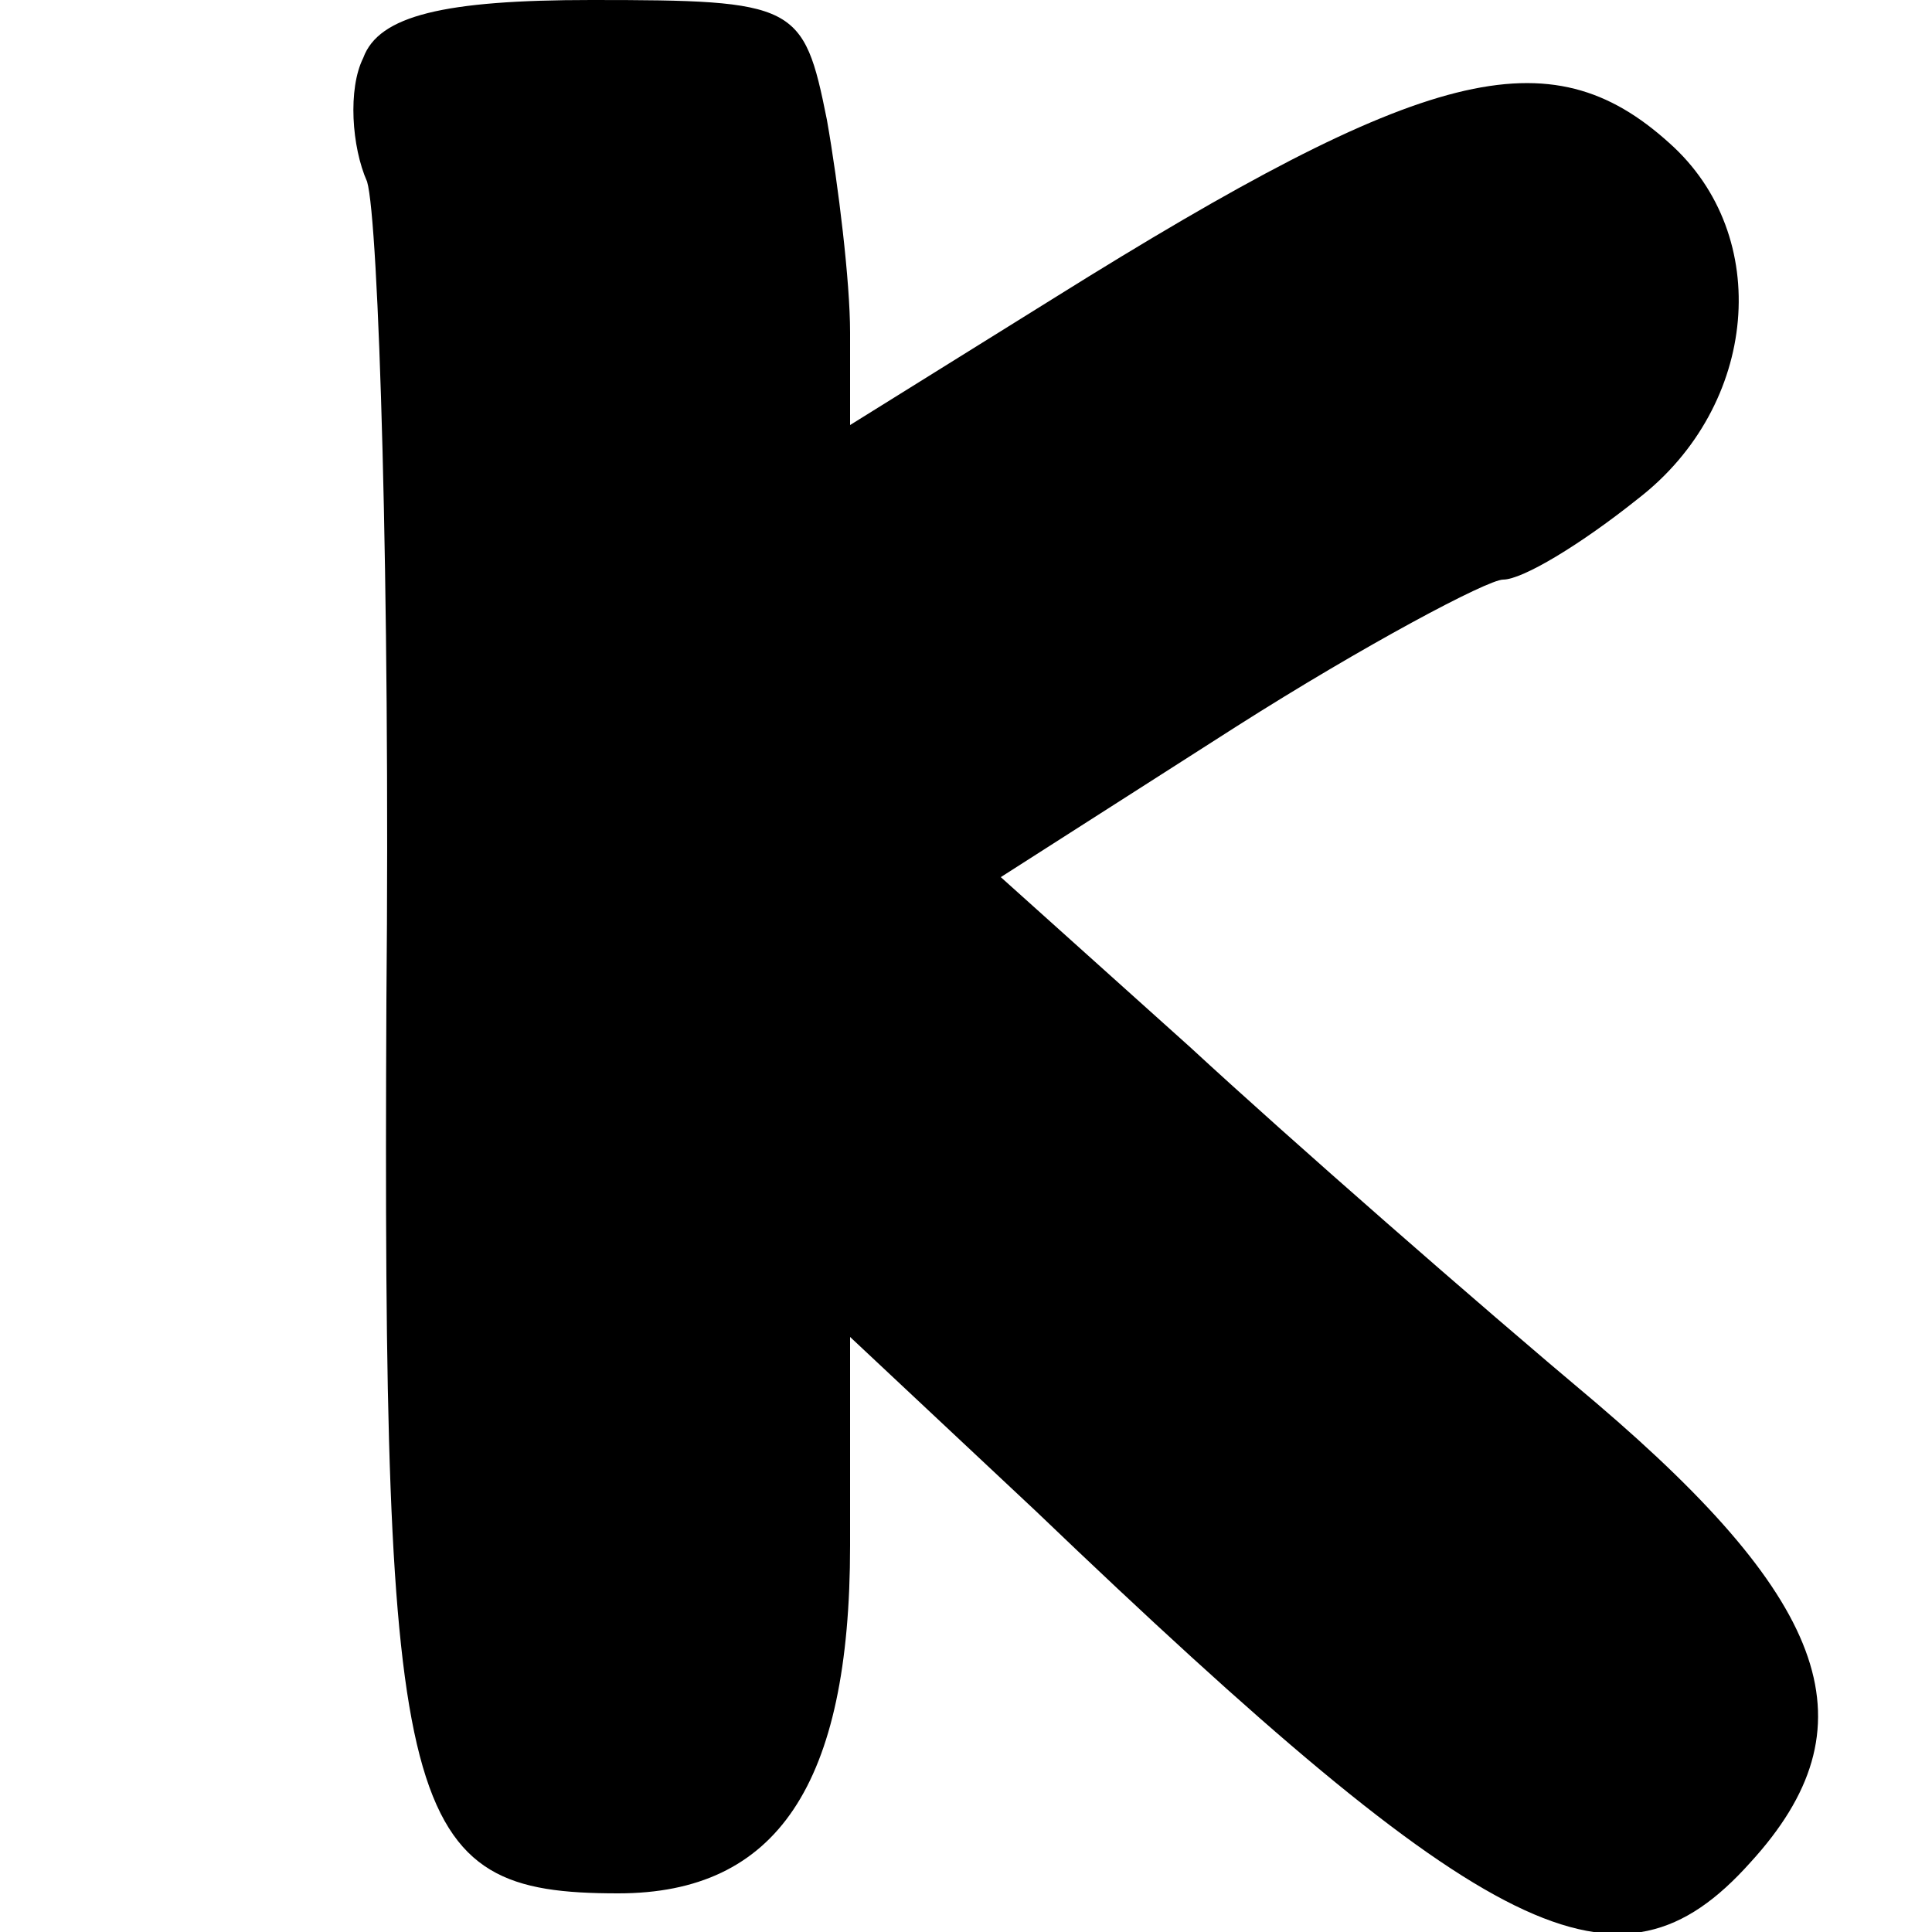 <?xml version="1.0" standalone="no"?>
<!DOCTYPE svg PUBLIC "-//W3C//DTD SVG 20010904//EN"
 "http://www.w3.org/TR/2001/REC-SVG-20010904/DTD/svg10.dtd">
<svg version="1.0" xmlns="http://www.w3.org/2000/svg"
 width="50pt" height="50pt" viewBox="0 0 50 50"
 preserveAspectRatio="xMidYMid meet">
<g transform="translate(0,50) scale(0.1,-0.1)"
fill="#000000" stroke="none">
<path d="M94 485 c-4 -8 -3 -23 1 -32 3 -10 6 -105 5 -212 -1 -213 4 -231 60
-231 41 0 60 28 60 90 l0 54 48 -45 c118 -113 151 -129 185 -91 32 35 21 67
-40 119 -31 26 -79 68 -105 92 l-49 44 61 39 c33 21 65 38 69 38 5 0 20 9 35
21 31 24 35 68 8 92 -31 28 -63 20 -159 -40 l-53 -33 0 24 c0 13 -3 38 -6 55
-6 30 -8 31 -61 31 -38 0 -55 -4 -59 -15z"/>
</g>
</svg>
